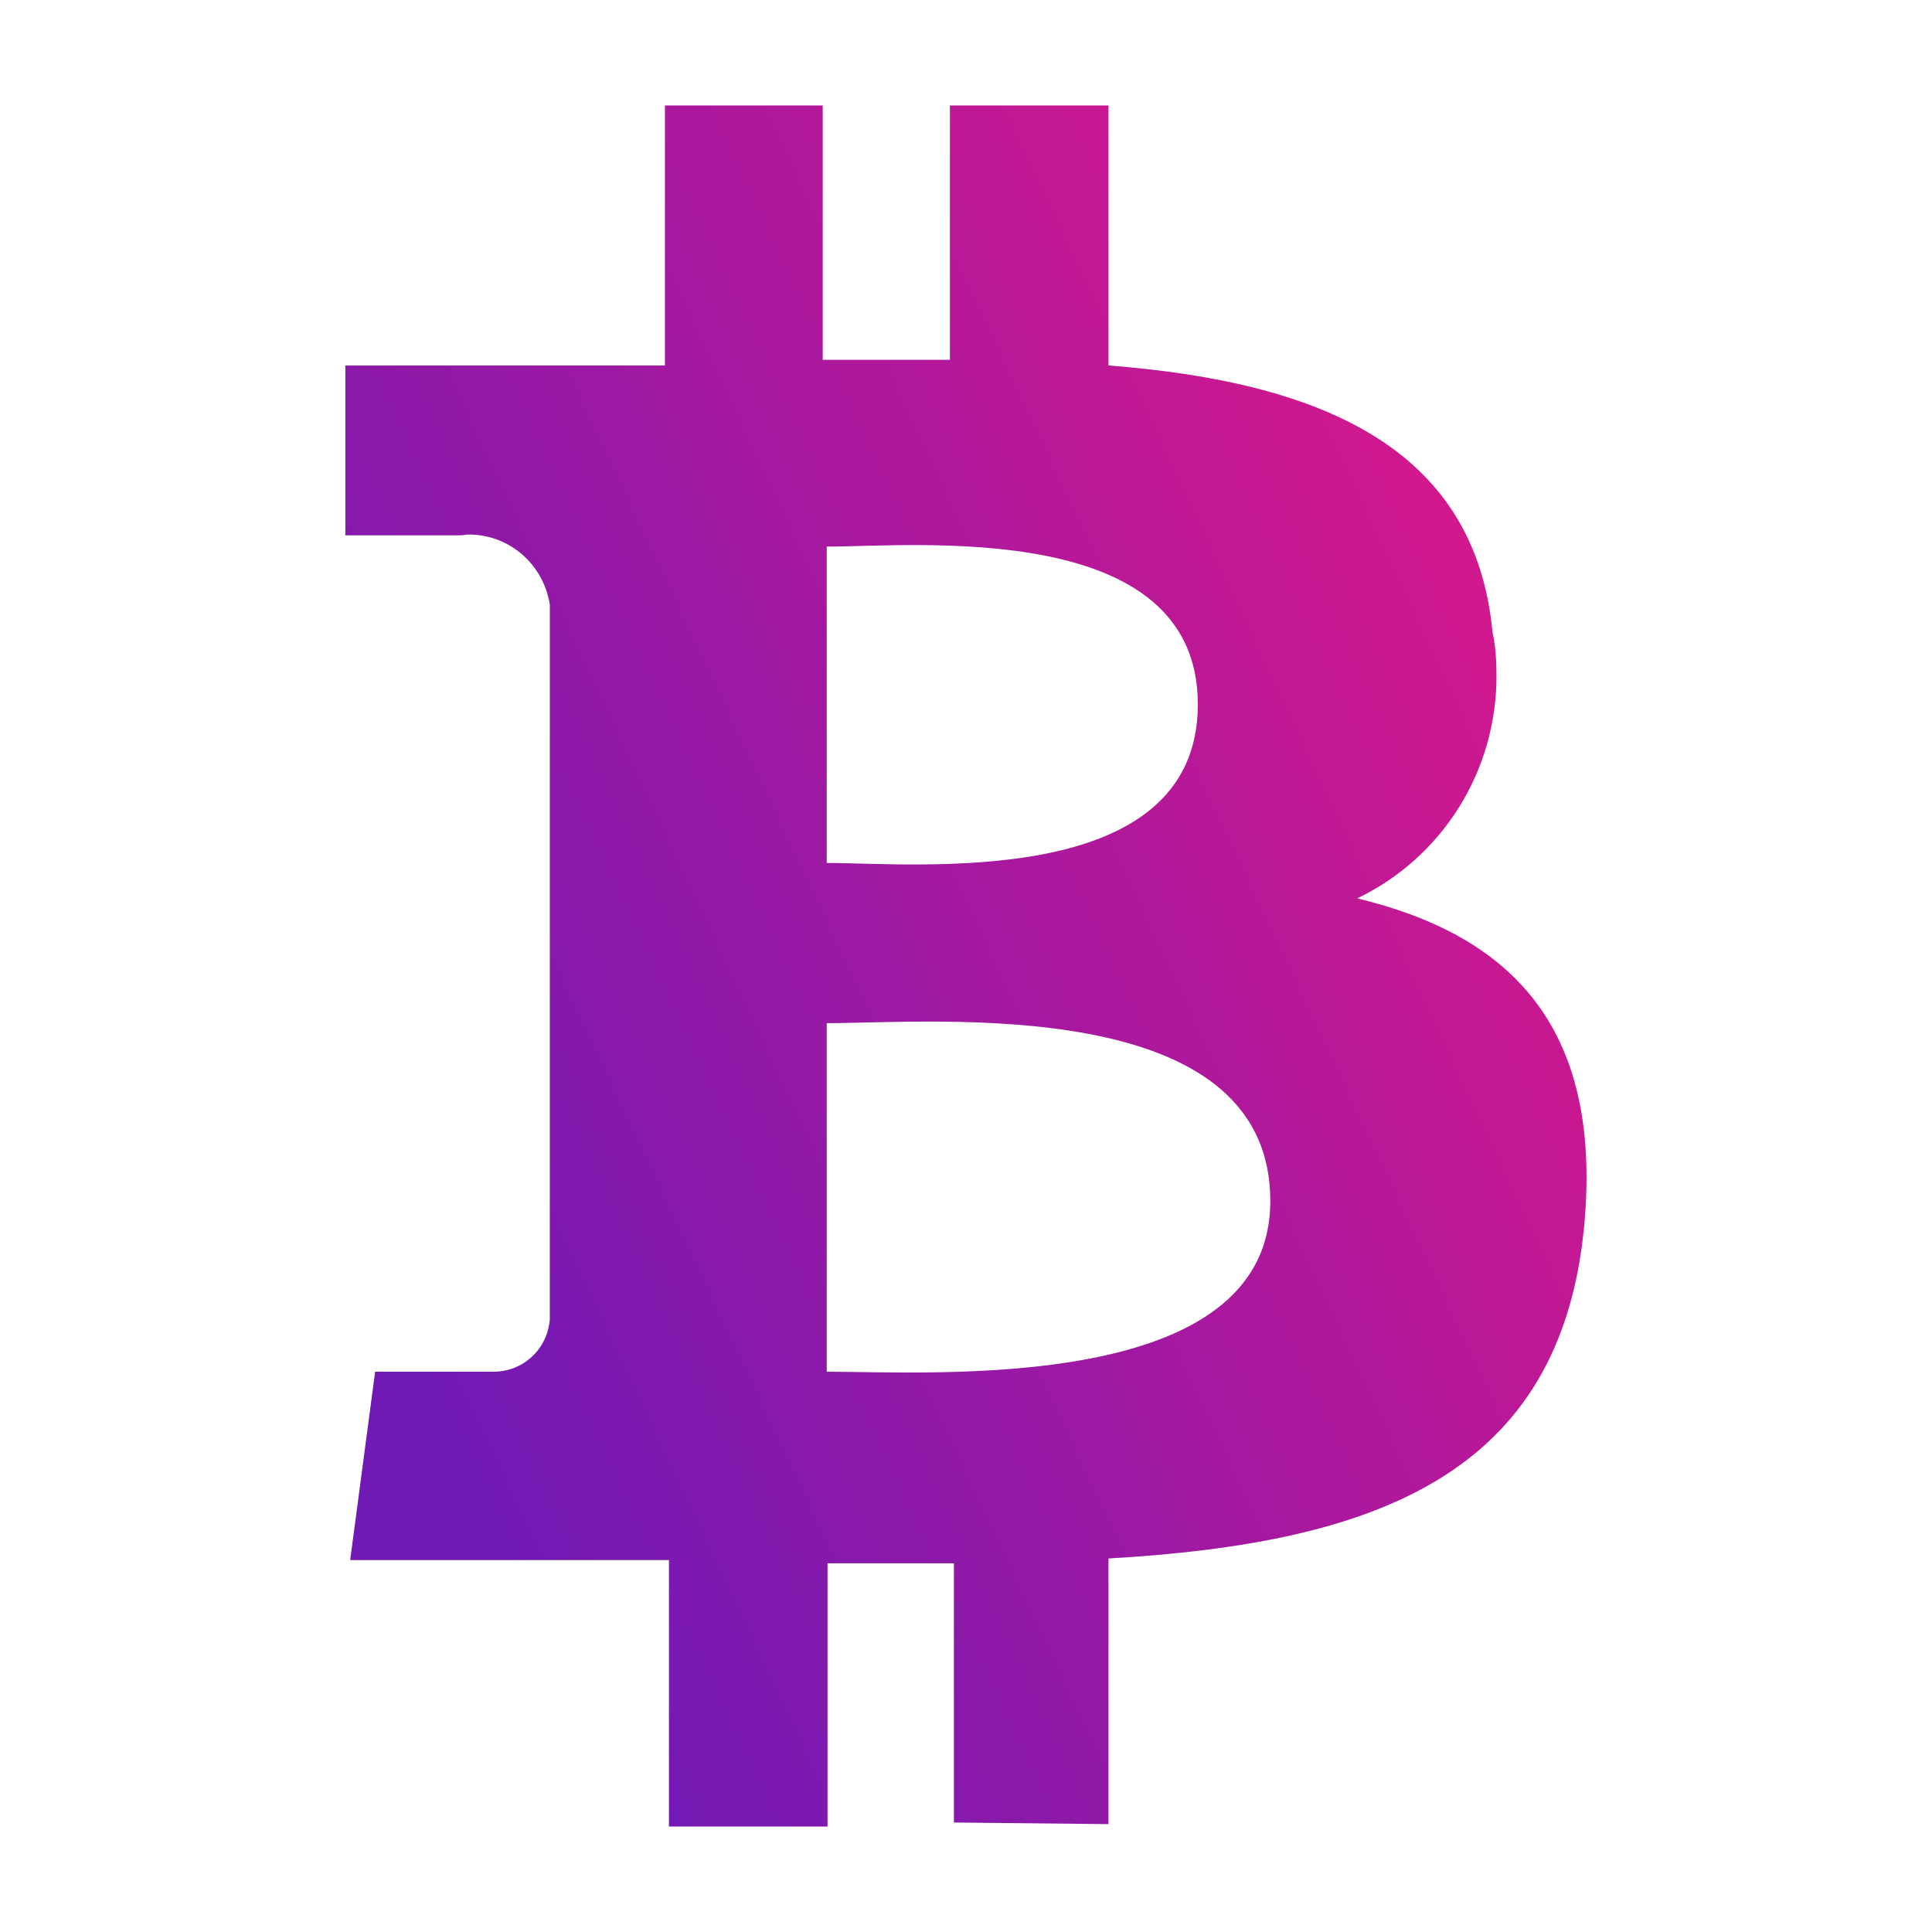 <?xml version="1.0" encoding="UTF-8"?>
<!DOCTYPE svg PUBLIC "-//W3C//DTD SVG 1.1//EN" "http://www.w3.org/Graphics/SVG/1.1/DTD/svg11.dtd">
<!-- Creator: CorelDRAW X8 -->
<svg xmlns="http://www.w3.org/2000/svg" xml:space="preserve" width="24mm" height="24mm" version="1.1" style="shape-rendering:geometricPrecision; text-rendering:geometricPrecision; image-rendering:optimizeQuality; fill-rule:evenodd; clip-rule:evenodd"
viewBox="0 0 2400 2400"
 xmlns:xlink="http://www.w3.org/1999/xlink">
 <defs>
  <style type="text/css">
   <![CDATA[
    .fil0 {fill:url(#id0)}
   ]]>
  </style>
  <linearGradient id="id0" gradientUnits="userSpaceOnUse" x1="1953.54" y1="845.52" x2="446.45" y2="1554.48">
   <stop offset="0" style="stop-opacity:1; stop-color:#D5188C"/>
   <stop offset="1" style="stop-opacity:1; stop-color:#7019B5"/>
  </linearGradient>
 </defs>
 <g id="Слой_x0020_1">
  <path class="fil0" d="M1377 2266l0 -330c331,-19 562,-103 591,-414 23,-250 -95,-361 -282,-406 106,-51 173,-158 173,-276 0,-18 -1,-37 -5,-55l0 0c-22,-233 -220,-311 -477,-331l0 -323 -197 0 0 316 -158 0 0 -316 -196 0 0 323 -126 0 -271 0 0 211c0,0 146,0 143,0 4,0 7,-1 10,-1 51,0 93,37 101,87l0 368 0 0 0 520c-3,37 -33,65 -70,65 -1,0 -3,0 -4,0 -2,0 -143,0 -143,0l-31 234 396 0 0 331 197 0 0 -327 157 0 0 322 192 2zm-350 -1587c110,0 461,-35 461,196 0,232 -350,197 -461,197l0 -393zm0 1025l0 -433c133,0 551,-38 551,221l0 0c0,240 -418,212 -551,212z"/>
 </g>
</svg>

